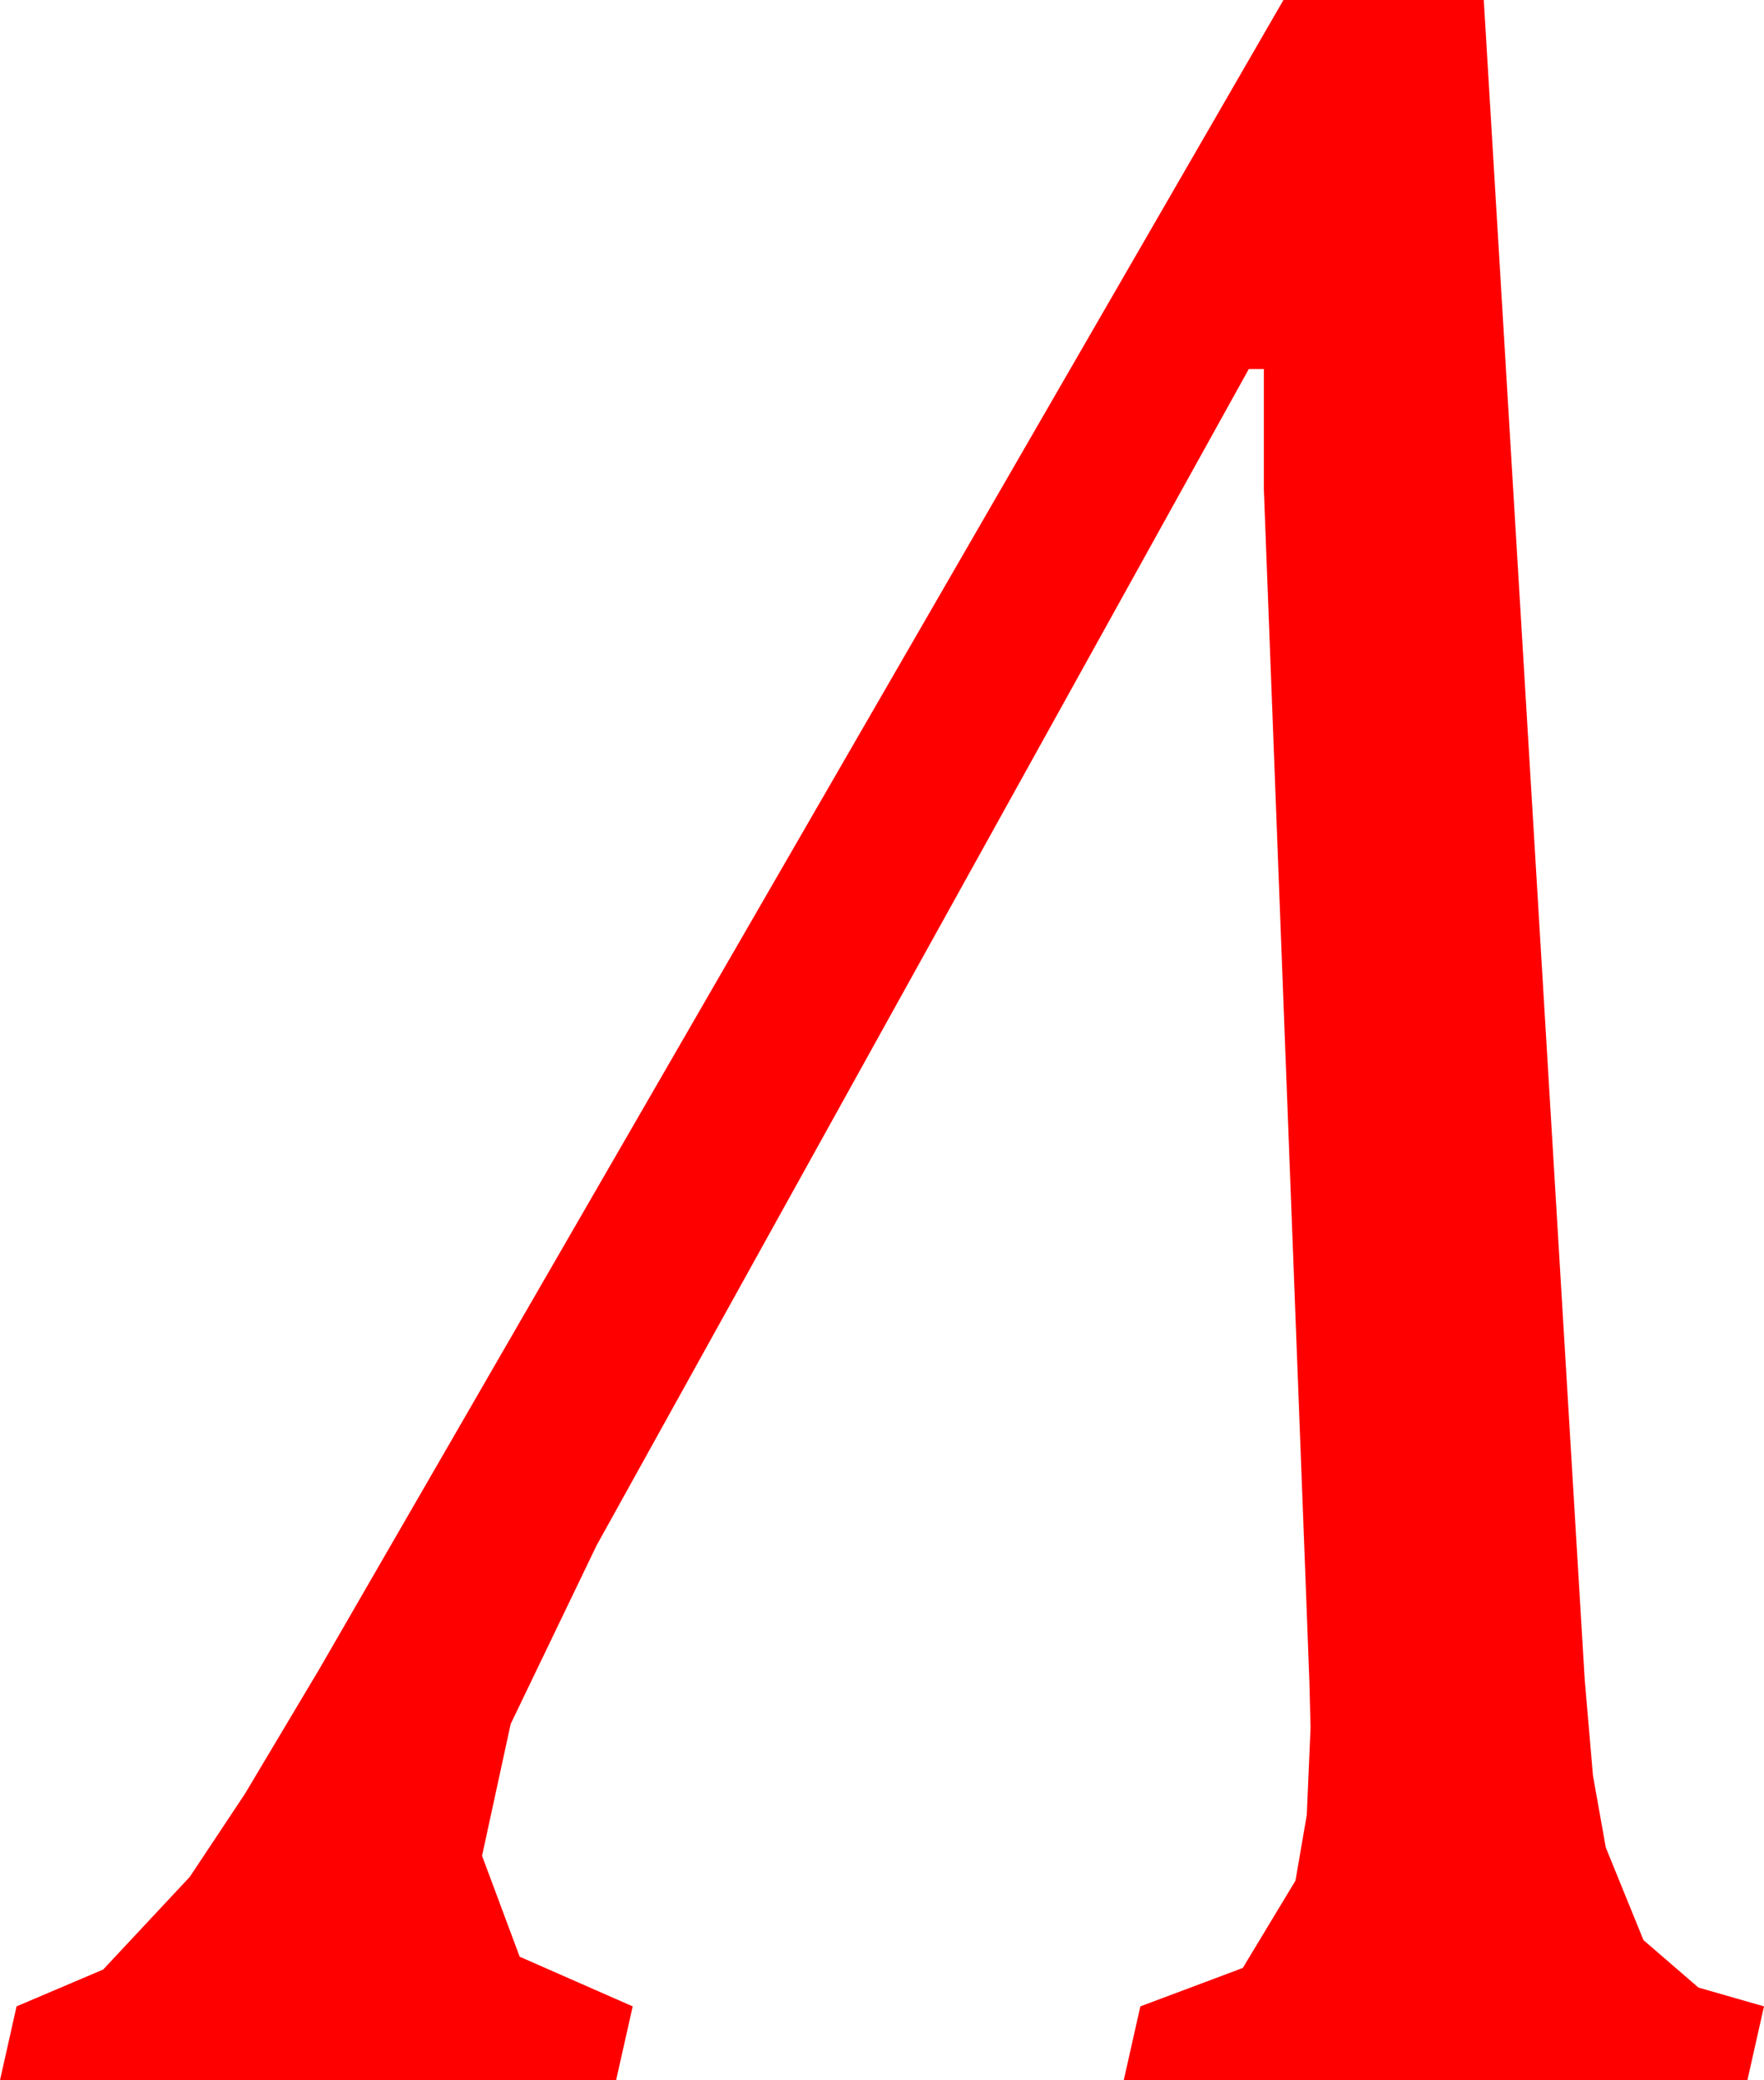 <?xml version="1.0" encoding="utf-8"?>
<!DOCTYPE svg PUBLIC "-//W3C//DTD SVG 1.1//EN" "http://www.w3.org/Graphics/SVG/1.1/DTD/svg11.dtd">
<svg width="34.307" height="40.459" xmlns="http://www.w3.org/2000/svg" xmlns:xlink="http://www.w3.org/1999/xlink" xmlns:xml="http://www.w3.org/XML/1998/namespace" version="1.1">
  <g>
    <g>
      <path style="fill:#FF0000;fill-opacity:1" d="M24.961,0L28.857,0 30.82,32.666 30.981,34.537 31.23,35.933 31.963,37.734 33.032,38.657 34.307,39.023 33.984,40.459 21.855,40.459 22.178,39.023 24.17,38.276 25.195,36.577 25.415,35.299 25.488,33.604 25.466,32.725 25.4,30.967 24.58,9.521 24.58,7.178 24.287,7.178 11.602,30.059 9.932,33.53 9.375,36.094 10.107,38.057 12.305,39.023 11.982,40.459 0,40.459 0.322,39.023 2.007,38.306 3.691,36.504 4.761,34.893 6.211,32.461 24.961,0z" />
    </g>
  </g>
</svg>